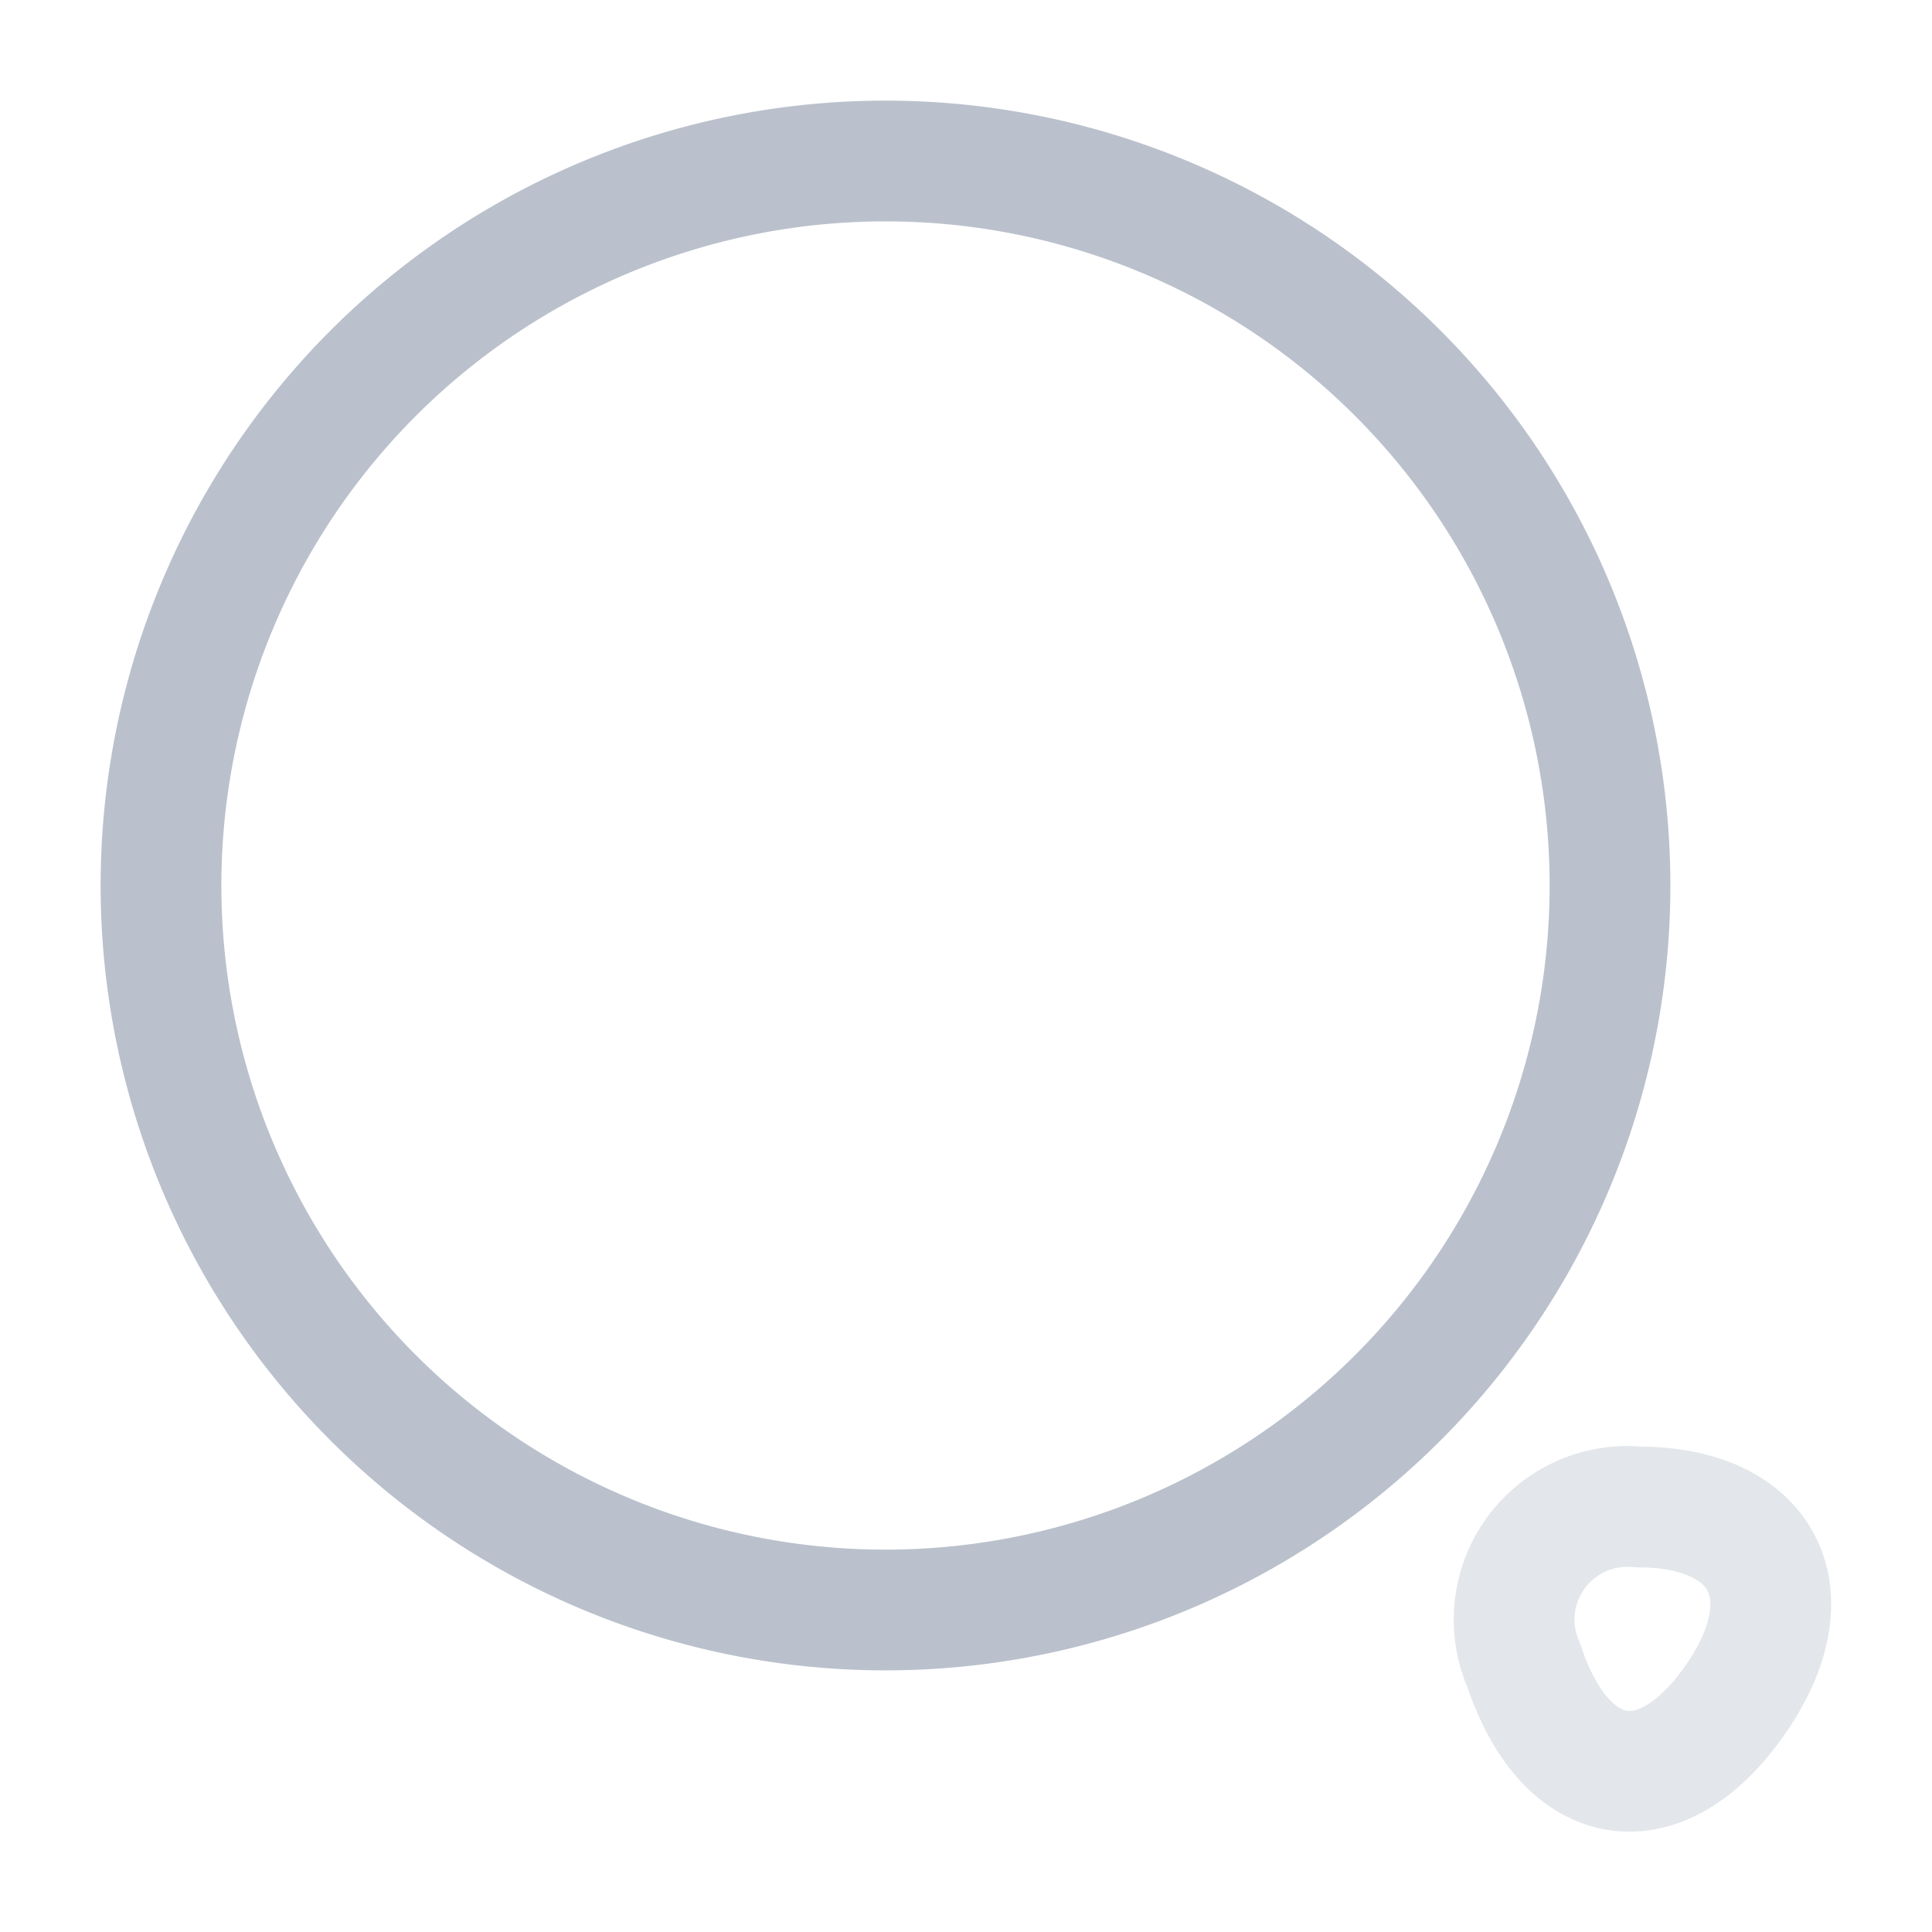 <svg xmlns="http://www.w3.org/2000/svg" width="24" height="24" viewBox="0 0 24 24">
  <g id="vuesax_twotone_search-normal" data-name="vuesax/twotone/search-normal" transform="translate(-108 -188)">
    <g id="search-normal">
      <path id="Vector" d="M18,9A9,9,0,1,1,9,0,9,9,0,0,1,18,9Z" transform="translate(110 190)" fill="none" stroke="#bac1cc" stroke-linecap="round" stroke-linejoin="round" stroke-width="1.5"/>
      <path id="Vector-2" data-name="Vector" d="M.1,1.97c.53,1.6,1.74,1.76,2.67.36C3.62,1.05,3.06,0,1.52,0A1.406,1.406,0,0,0,.1,1.97Z" transform="translate(126.83 206.72)" fill="none" stroke="#bac1cc" stroke-linecap="round" stroke-linejoin="round" stroke-width="1.5" opacity="0.4"/>
      <path id="Vector-3" data-name="Vector" d="M0,0H24V24H0Z" transform="translate(108 188)" fill="none" opacity="0"/>
    </g>
  </g>
</svg>
